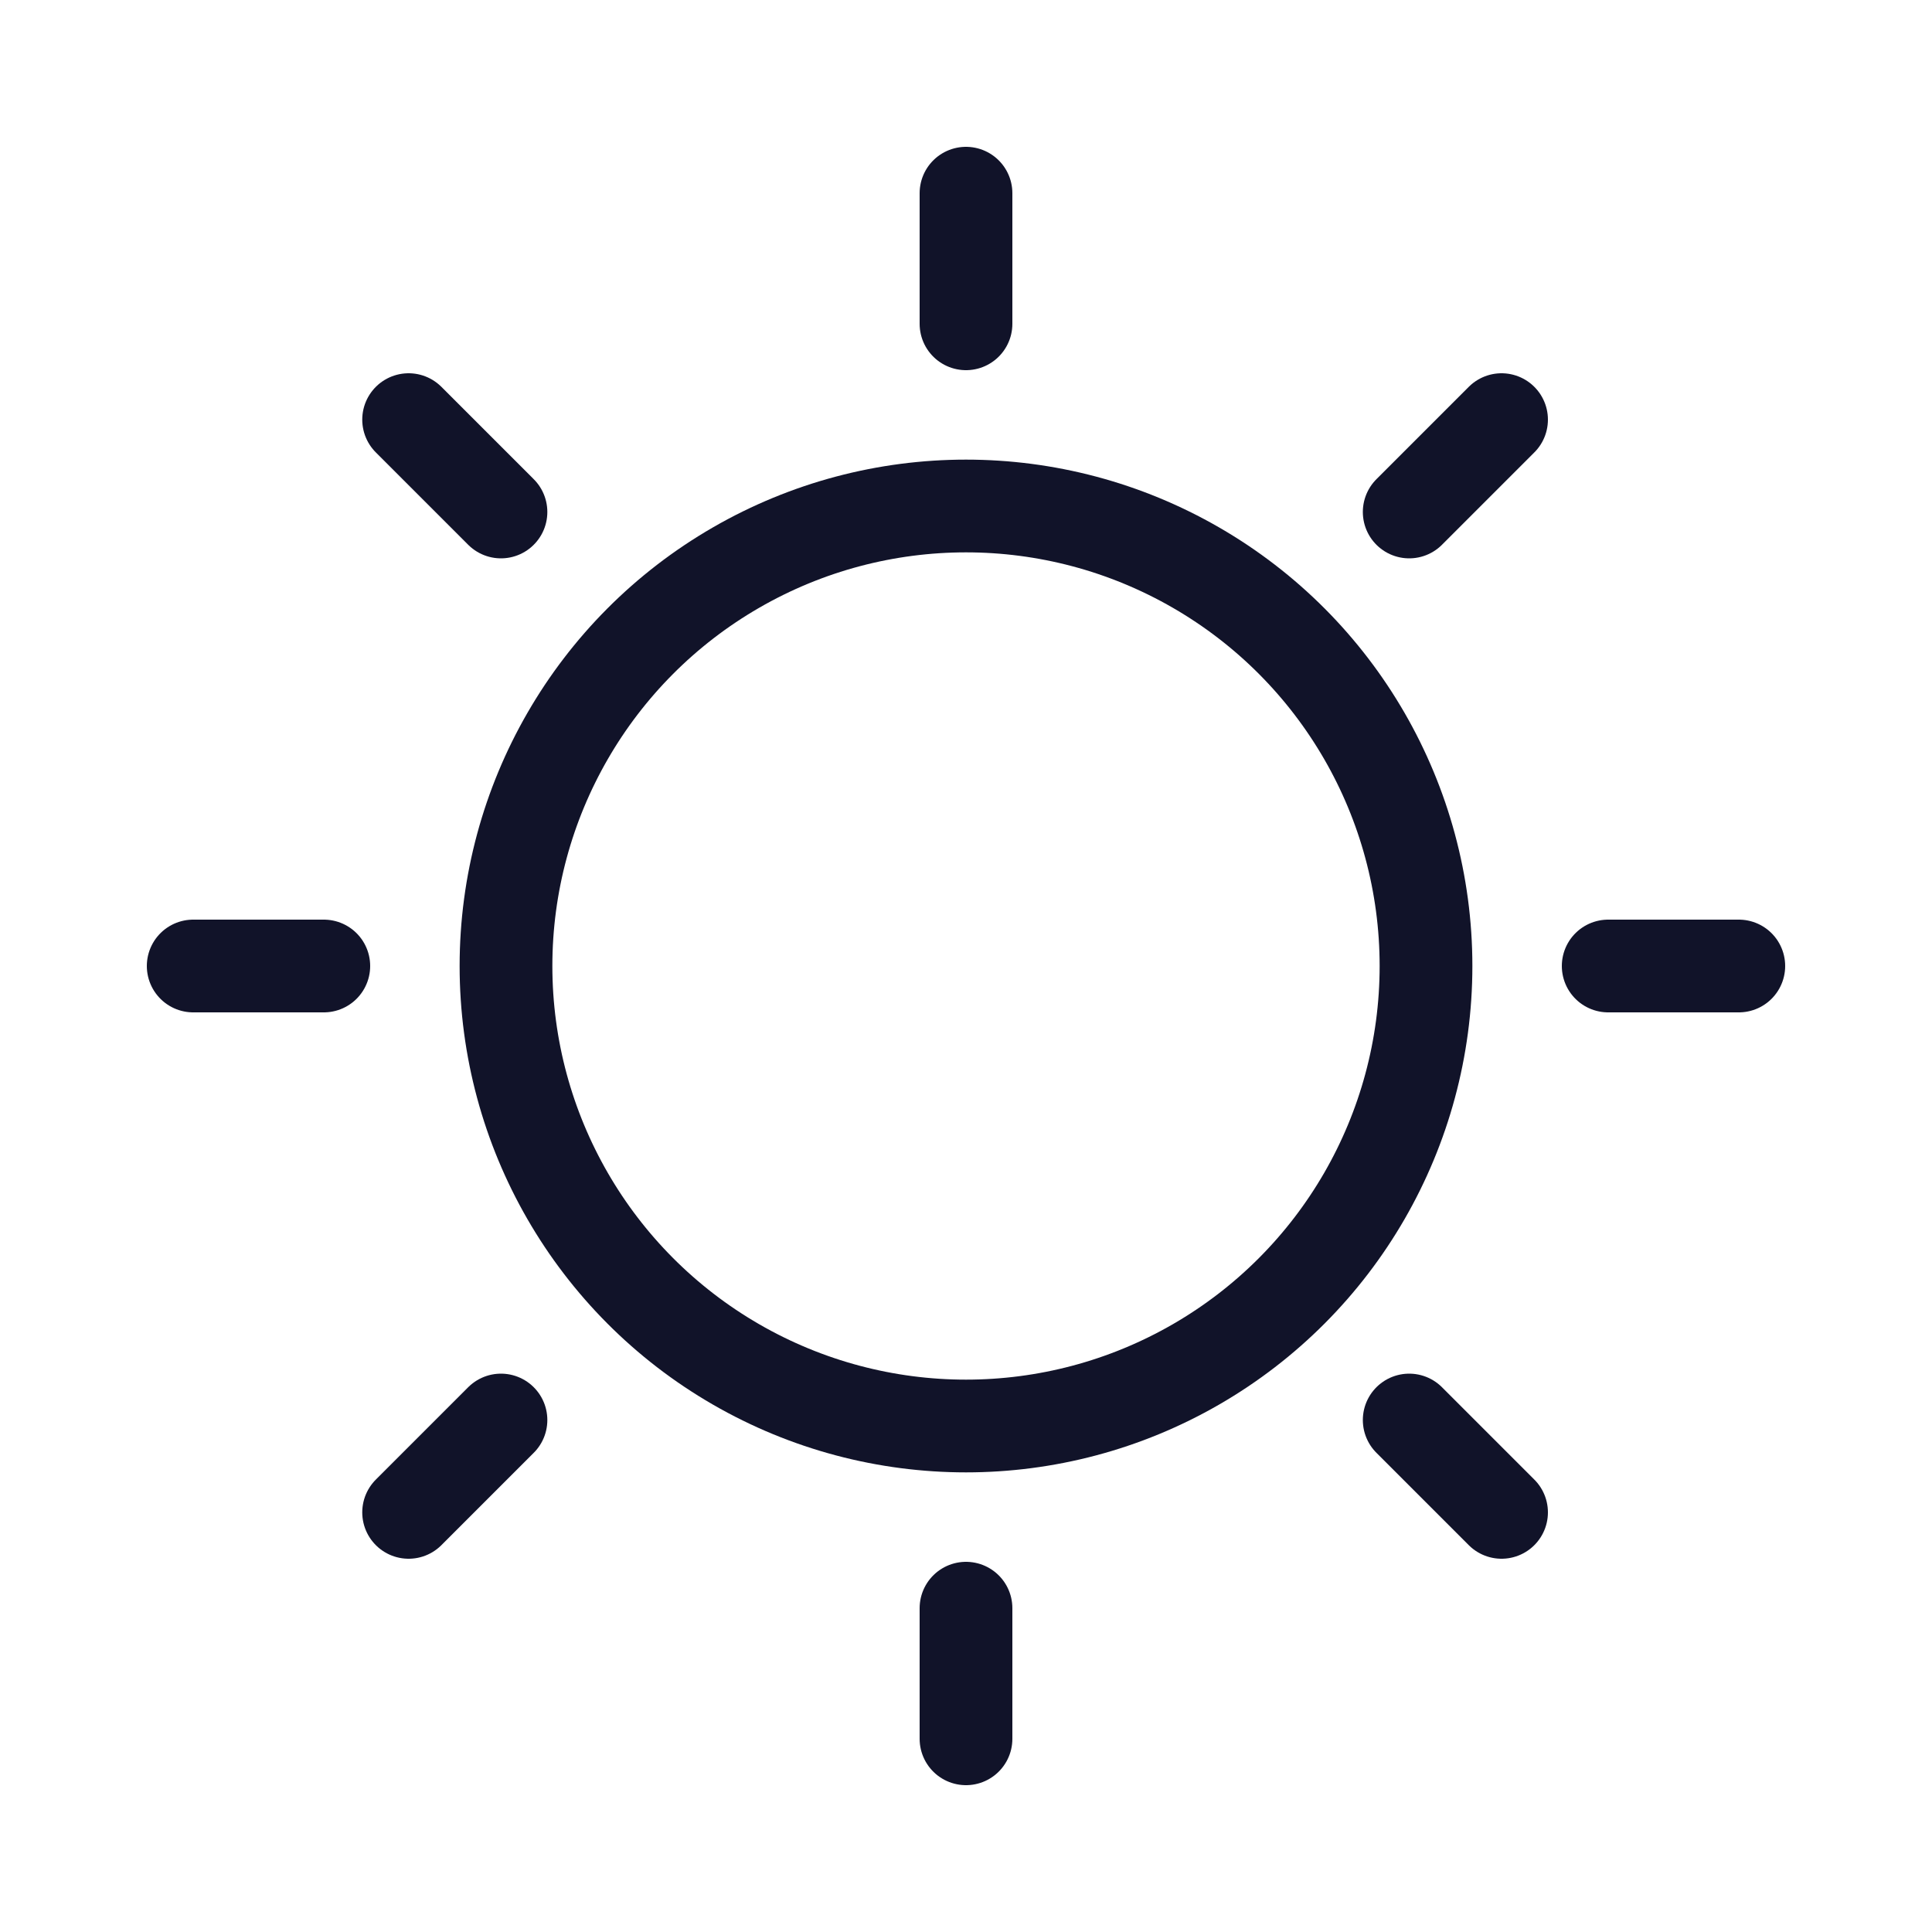 <svg width="10" height="10" viewBox="0 0 10 10" fill="none" xmlns="http://www.w3.org/2000/svg">
<g clip-path="url(#clip0_10126_42110)">
<circle cx="5" cy="5" r="2.381" stroke="#111329" stroke-width="0.48"/>
<path d="M5 1V1.676" stroke="#111329" stroke-width="0.48" stroke-linecap="round"/>
<path d="M5 8.324V9" stroke="#111329" stroke-width="0.48" stroke-linecap="round"/>
<path d="M9 5L8.324 5" stroke="#111329" stroke-width="0.48" stroke-linecap="round"/>
<path d="M1.676 5L1 5" stroke="#111329" stroke-width="0.48" stroke-linecap="round"/>
<path d="M7.772 2.172L7.294 2.65" stroke="#111329" stroke-width="0.48" stroke-linecap="round"/>
<path d="M2.593 7.35L2.115 7.828" stroke="#111329" stroke-width="0.48" stroke-linecap="round"/>
<path d="M7.772 7.828L7.294 7.35" stroke="#111329" stroke-width="0.48" stroke-linecap="round"/>
<path d="M2.593 2.65L2.115 2.172" stroke="#111329" stroke-width="0.48" stroke-linecap="round"/>
</g>
<defs>
<clipPath id="clip0_10126_42110">
<rect width="10" height="10" fill="white"/>
</clipPath>
</defs>
</svg>
